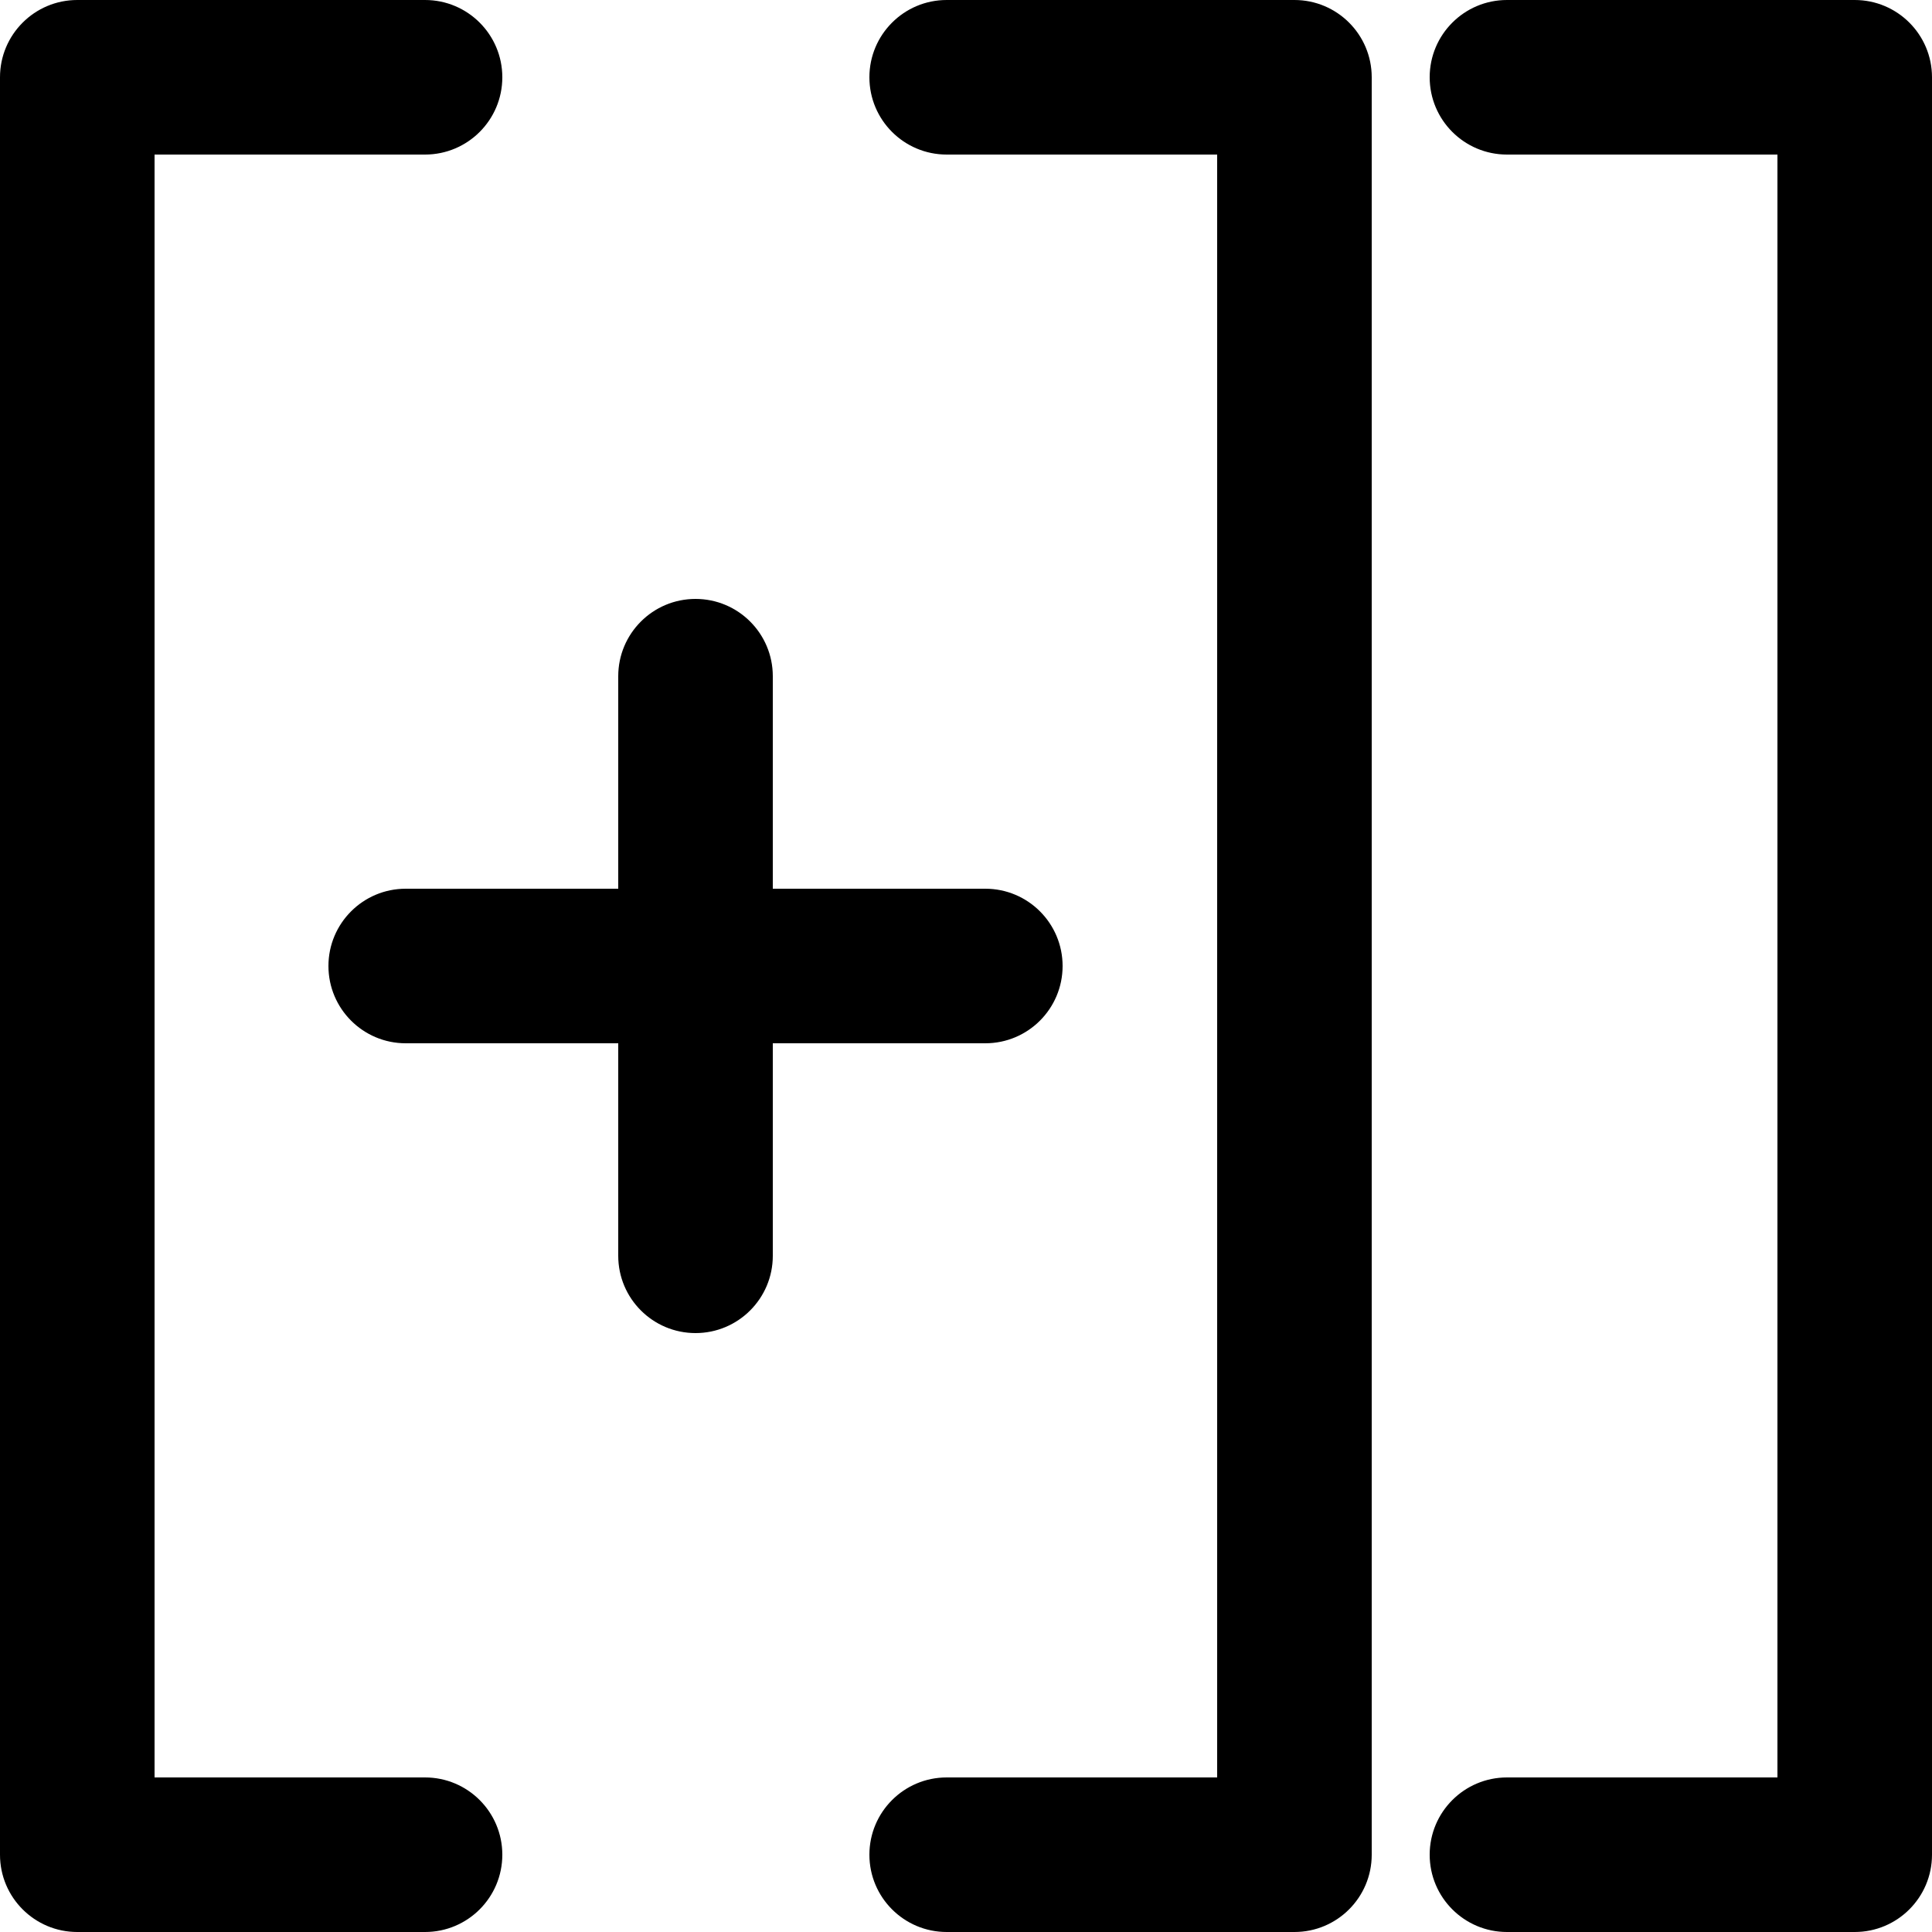 <?xml version="1.0" encoding="utf-8"?>
<!-- Generator: Adobe Illustrator 16.0.0, SVG Export Plug-In . SVG Version: 6.00 Build 0)  -->
<!DOCTYPE svg PUBLIC "-//W3C//DTD SVG 1.1//EN" "http://www.w3.org/Graphics/SVG/1.1/DTD/svg11.dtd">
<svg version="1.1" xmlns="http://www.w3.org/2000/svg" xmlns:xlink="http://www.w3.org/1999/xlink" x="0px" y="0px" width="100px"
	 height="100px" viewBox="0 0 100 100" enable-background="new 0 0 100 100" xml:space="preserve">
<g id="Layer_3" display="none">
	<circle display="inline" fill="none" stroke="#000000" stroke-width="0.25" stroke-miterlimit="10" cx="50" cy="50" r="15.134"/>
	<polyline display="inline" opacity="0.26" points="94,6 6,6 6,94 94,94 	"/>
	<circle display="inline" fill="none" stroke="#000000" stroke-width="0.25" stroke-miterlimit="10" cx="50" cy="50" r="24"/>
	<circle display="inline" fill="none" stroke="#000000" stroke-width="0.25" stroke-miterlimit="10" cx="50" cy="50" r="30"/>
	<circle display="inline" fill="none" stroke="#000000" stroke-width="0.25" stroke-miterlimit="10" cx="50" cy="50" r="9.134"/>
	<path display="inline" fill="none" stroke="#000000" stroke-width="0.25" stroke-miterlimit="10" d="M0,50C0,22.386,22.389,0,50,0
		c27.612,0,50,22.386,50,50"/>
	<path display="inline" fill="none" stroke="#000000" stroke-width="0.25" stroke-miterlimit="10" d="M100,50
		c0,27.614-22.388,50-50,50C22.389,100,0,77.614,0,50"/>
</g>
<g id="Your_Icon">
</g>
<g id="Layer_4">
	<path d="M67,100H49c-2.209,0-4-1.791-4-4s1.791-4,4-4h14V8H49c-2.209,0-4-1.791-4-4s1.791-4,4-4h18c2.209,0,4,1.791,4,4v92
		C71,98.209,69.209,100,67,100z"/>
	<path d="M22,100H4c-2.209,0-4-1.791-4-4V4c0-2.209,1.791-4,4-4h18c2.209,0,4,1.791,4,4s-1.791,4-4,4H8v84h14c2.209,0,4,1.791,4,4
		S24.209,100,22,100z"/>
	<path d="M51,54H21c-2.209,0-4-1.791-4-4s1.791-4,4-4h30c2.209,0,4,1.791,4,4S53.209,54,51,54z"/>
	<path d="M36,69c-2.209,0-4-1.791-4-4V35c0-2.209,1.791-4,4-4s4,1.791,4,4v30C40,67.209,38.209,69,36,69z"/>
	<path d="M96,100H78c-2.209,0-4-1.791-4-4s1.791-4,4-4h14V8H78c-2.209,0-4-1.791-4-4s1.791-4,4-4h18c2.209,0,4,1.791,4,4v92
		C100,98.209,98.209,100,96,100z"/>
</g>
</svg>
